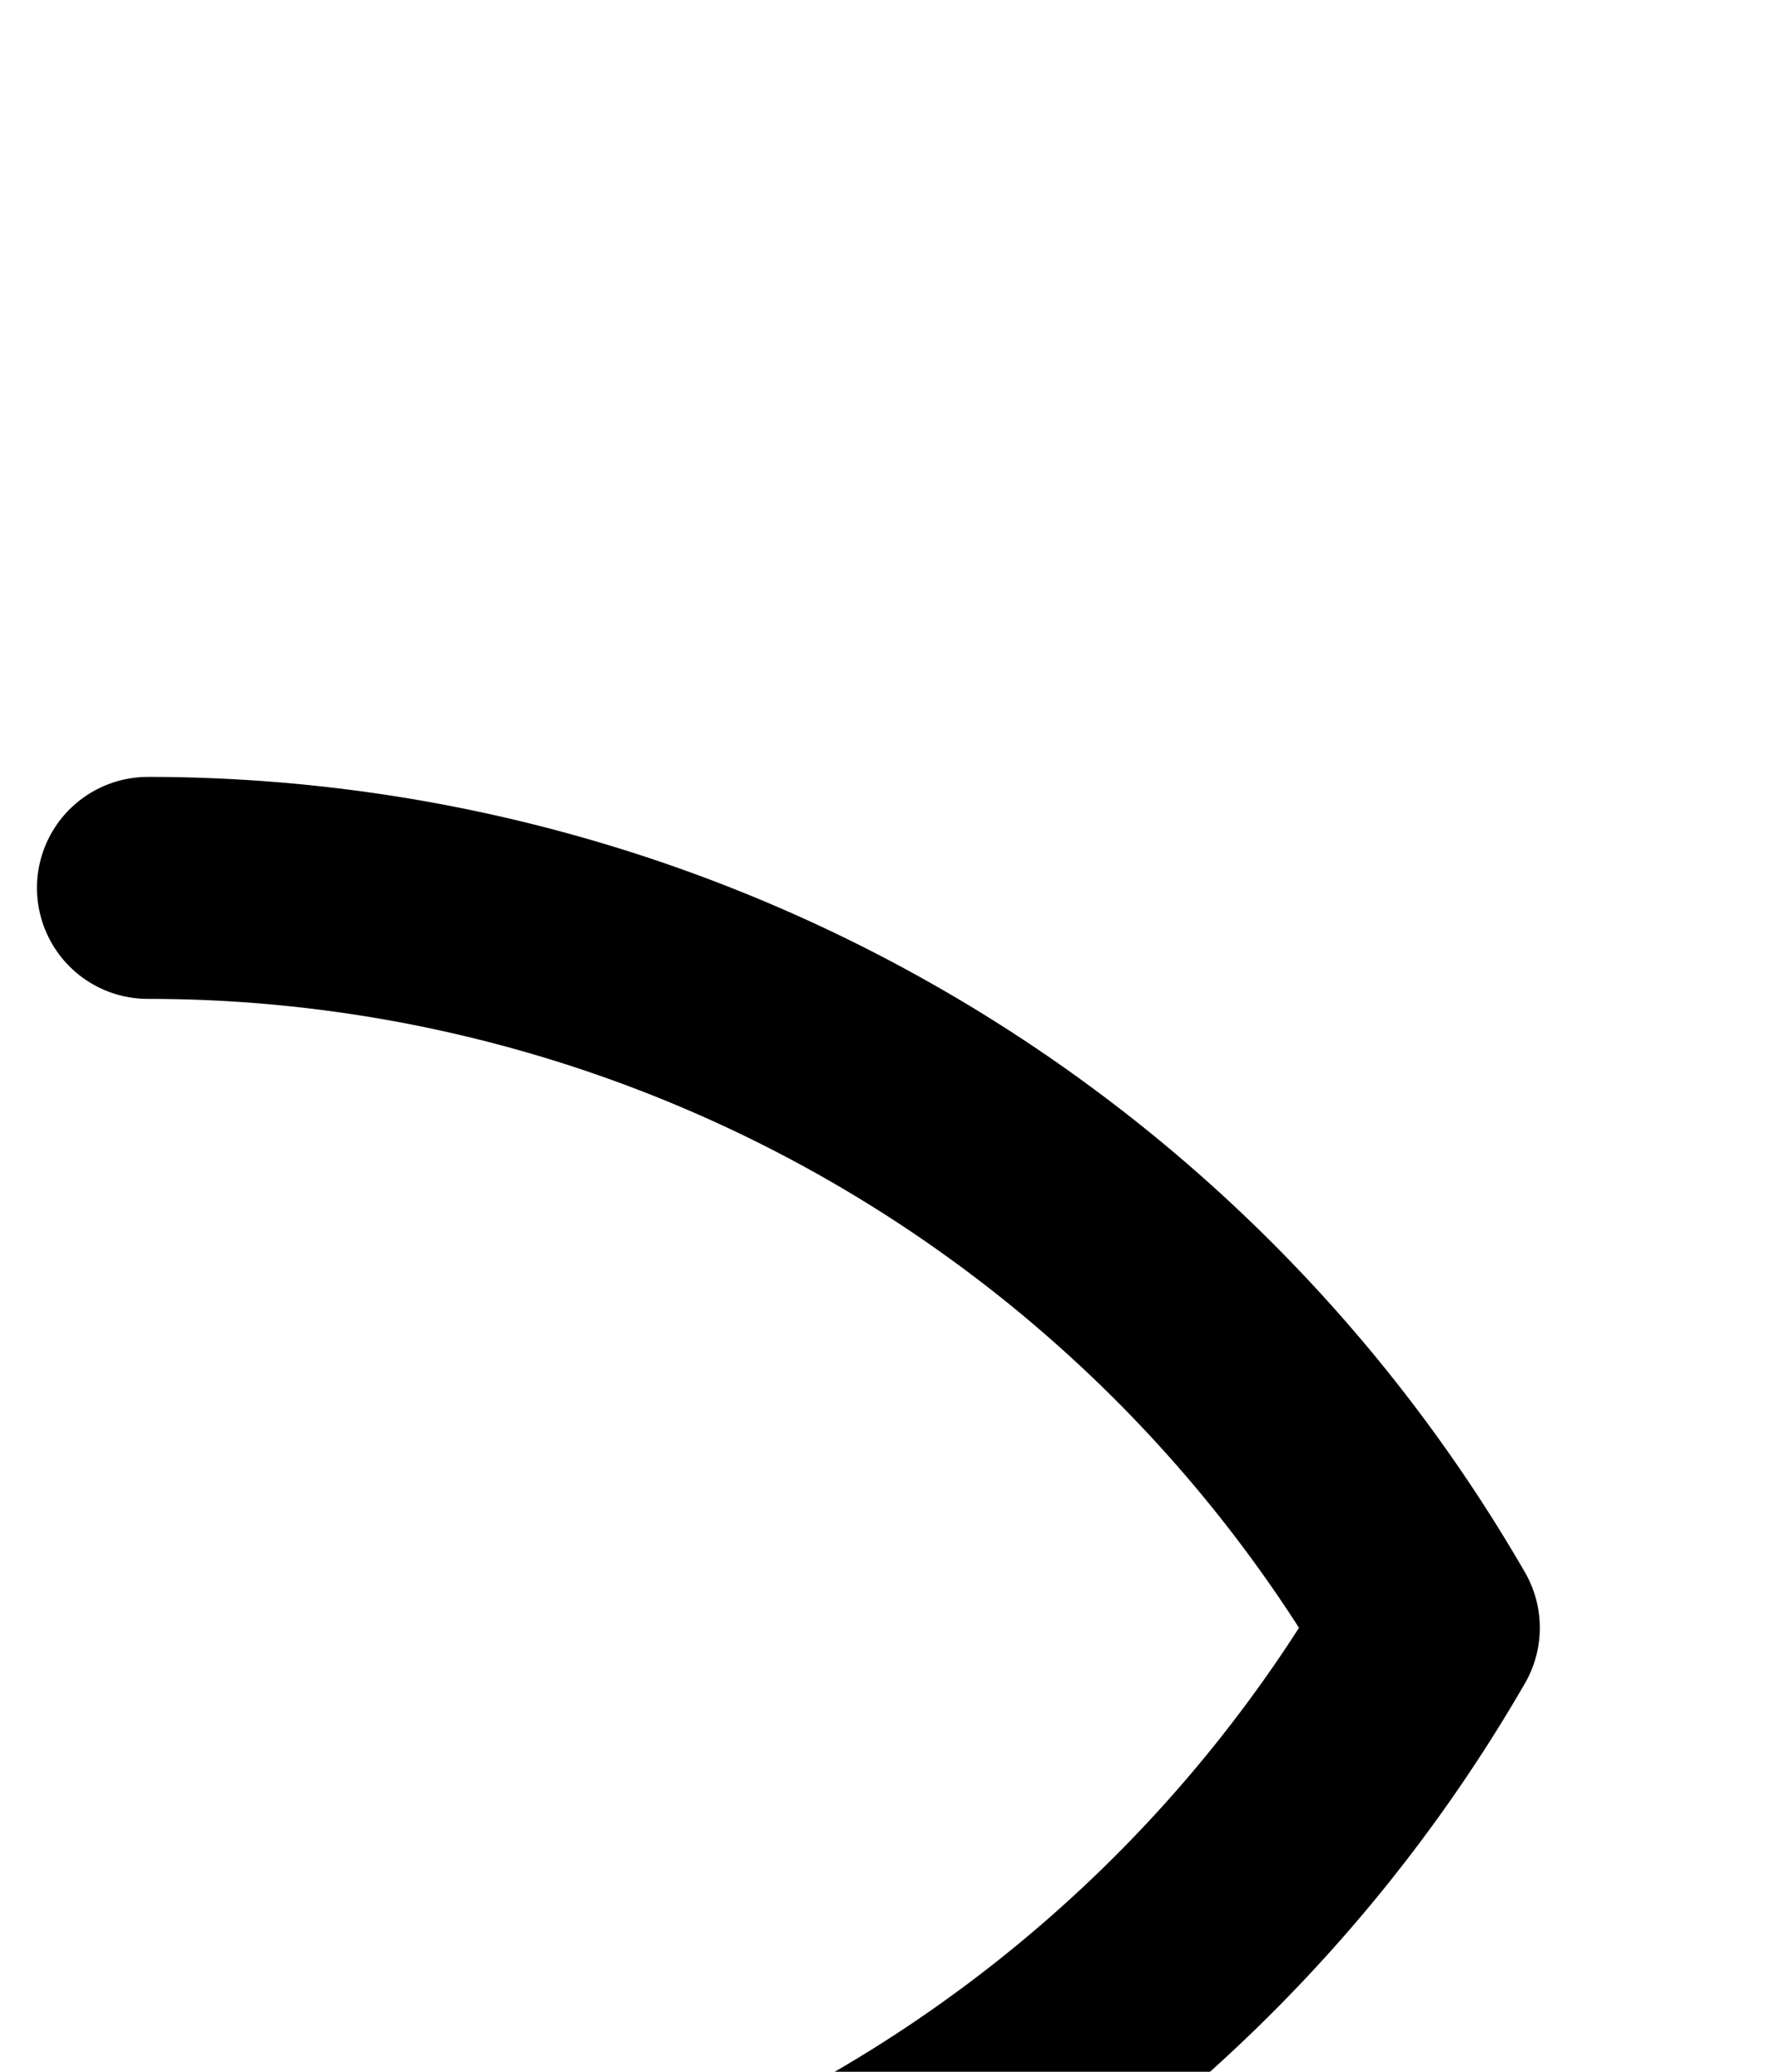 <svg xmlns="http://www.w3.org/2000/svg" viewBox="0 0 120 140">
	<path d="M 10 160 A 100 100 0 0 0 96.6 110 M 10 60 A 100 100 0 0 1 96.6 110" stroke="#000000" stroke-width="15" stroke-linecap="round" fill="none" />
</svg>